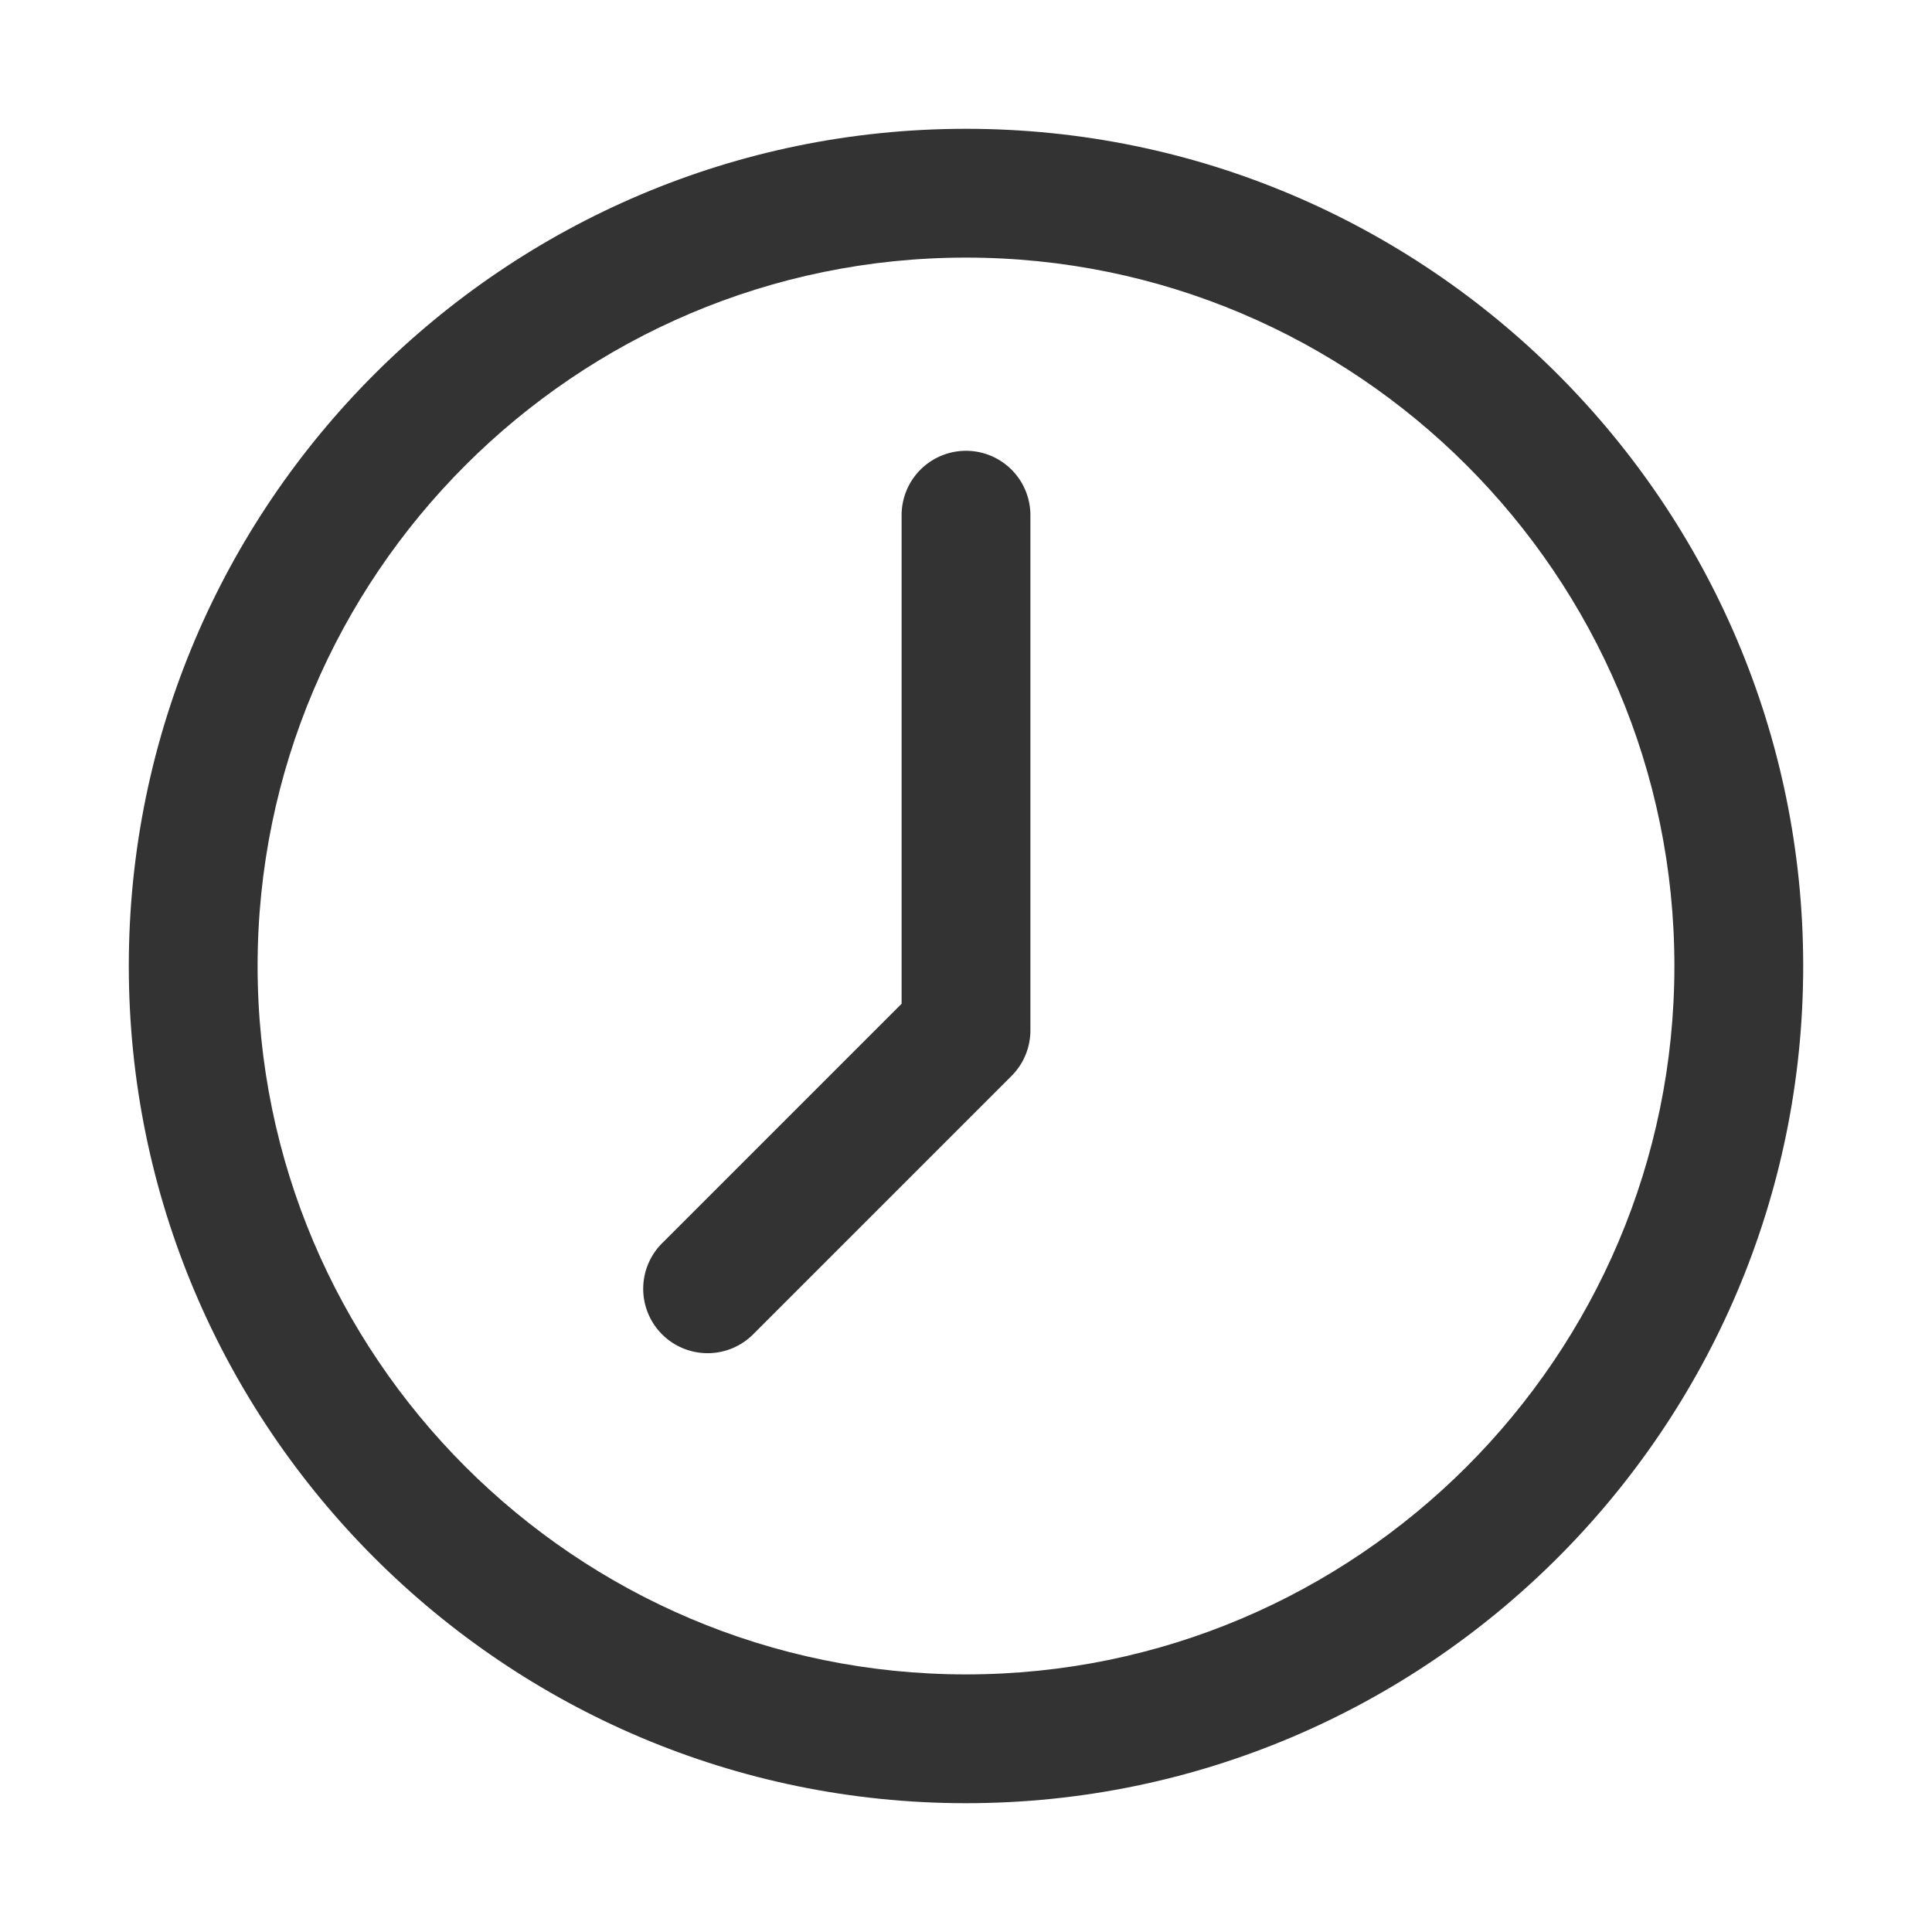 <svg xmlns="http://www.w3.org/2000/svg" viewBox="0 0 30 30"><style>.st2{fill:#333}</style><g id="Layer_1"><path class="st2" d="M15 2C7.832 2 2 7.832 2 15s5.832 13 13 13 13-5.832 13-13S22.168 2 15 2zm0 24C8.935 26 4 21.065 4 15S8.935 4 15 4s11 4.935 11 11-4.935 11-11 11z"/><path class="st2" d="M15 7a1 1 0 0 0-1 1v7.586l-3.707 3.707a1 1 0 1 0 1.414 1.414l4-4A1 1 0 0 0 16 16V8a1 1 0 0 0-1-1z"/></g></svg>
